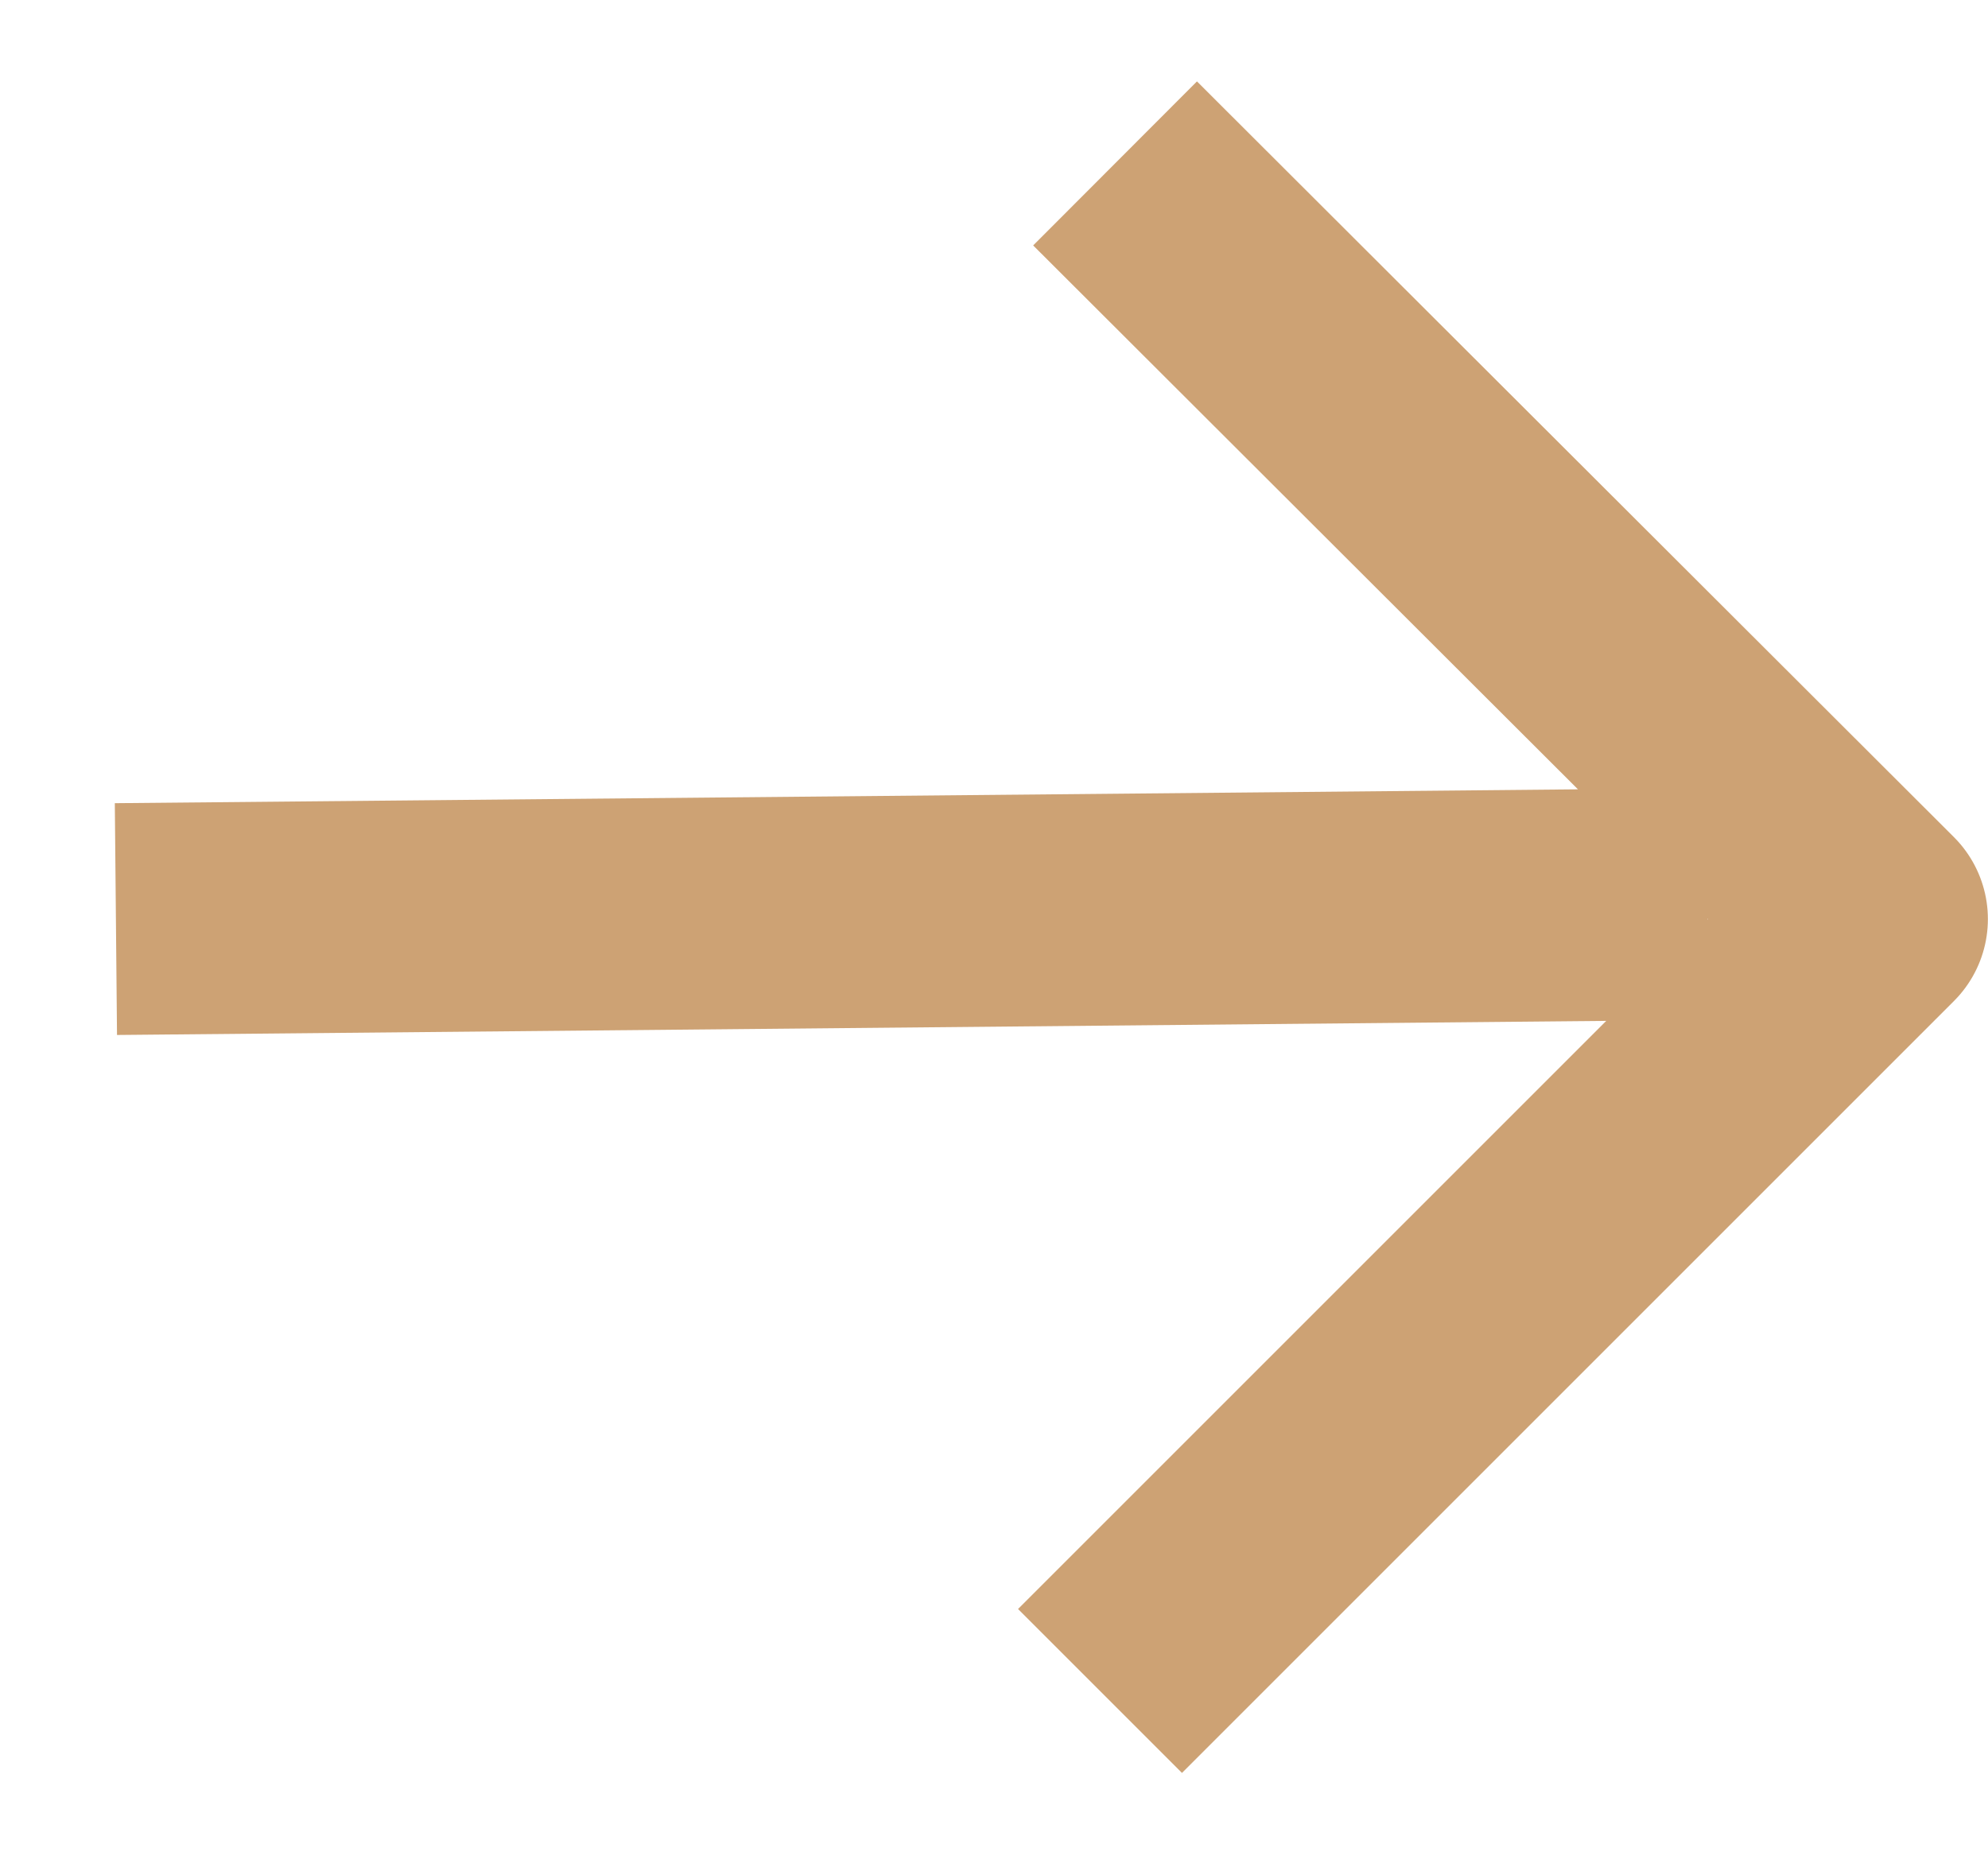 <svg width="17.151" height="16.006" viewBox="0 0 17.151 16.006" fill="none" xmlns="http://www.w3.org/2000/svg" xmlns:xlink="http://www.w3.org/1999/xlink">
	<desc>
			Created with Pixso.
	</desc>
	<defs/>
	<path id="Vector" d="M1 7.93L14.73 7.8M9.62 1.41L16.15 7.93L9.49 14.59" stroke="#CDA274" stroke-opacity="1" stroke-width="2" stroke-linejoin="round"/>
</svg>
